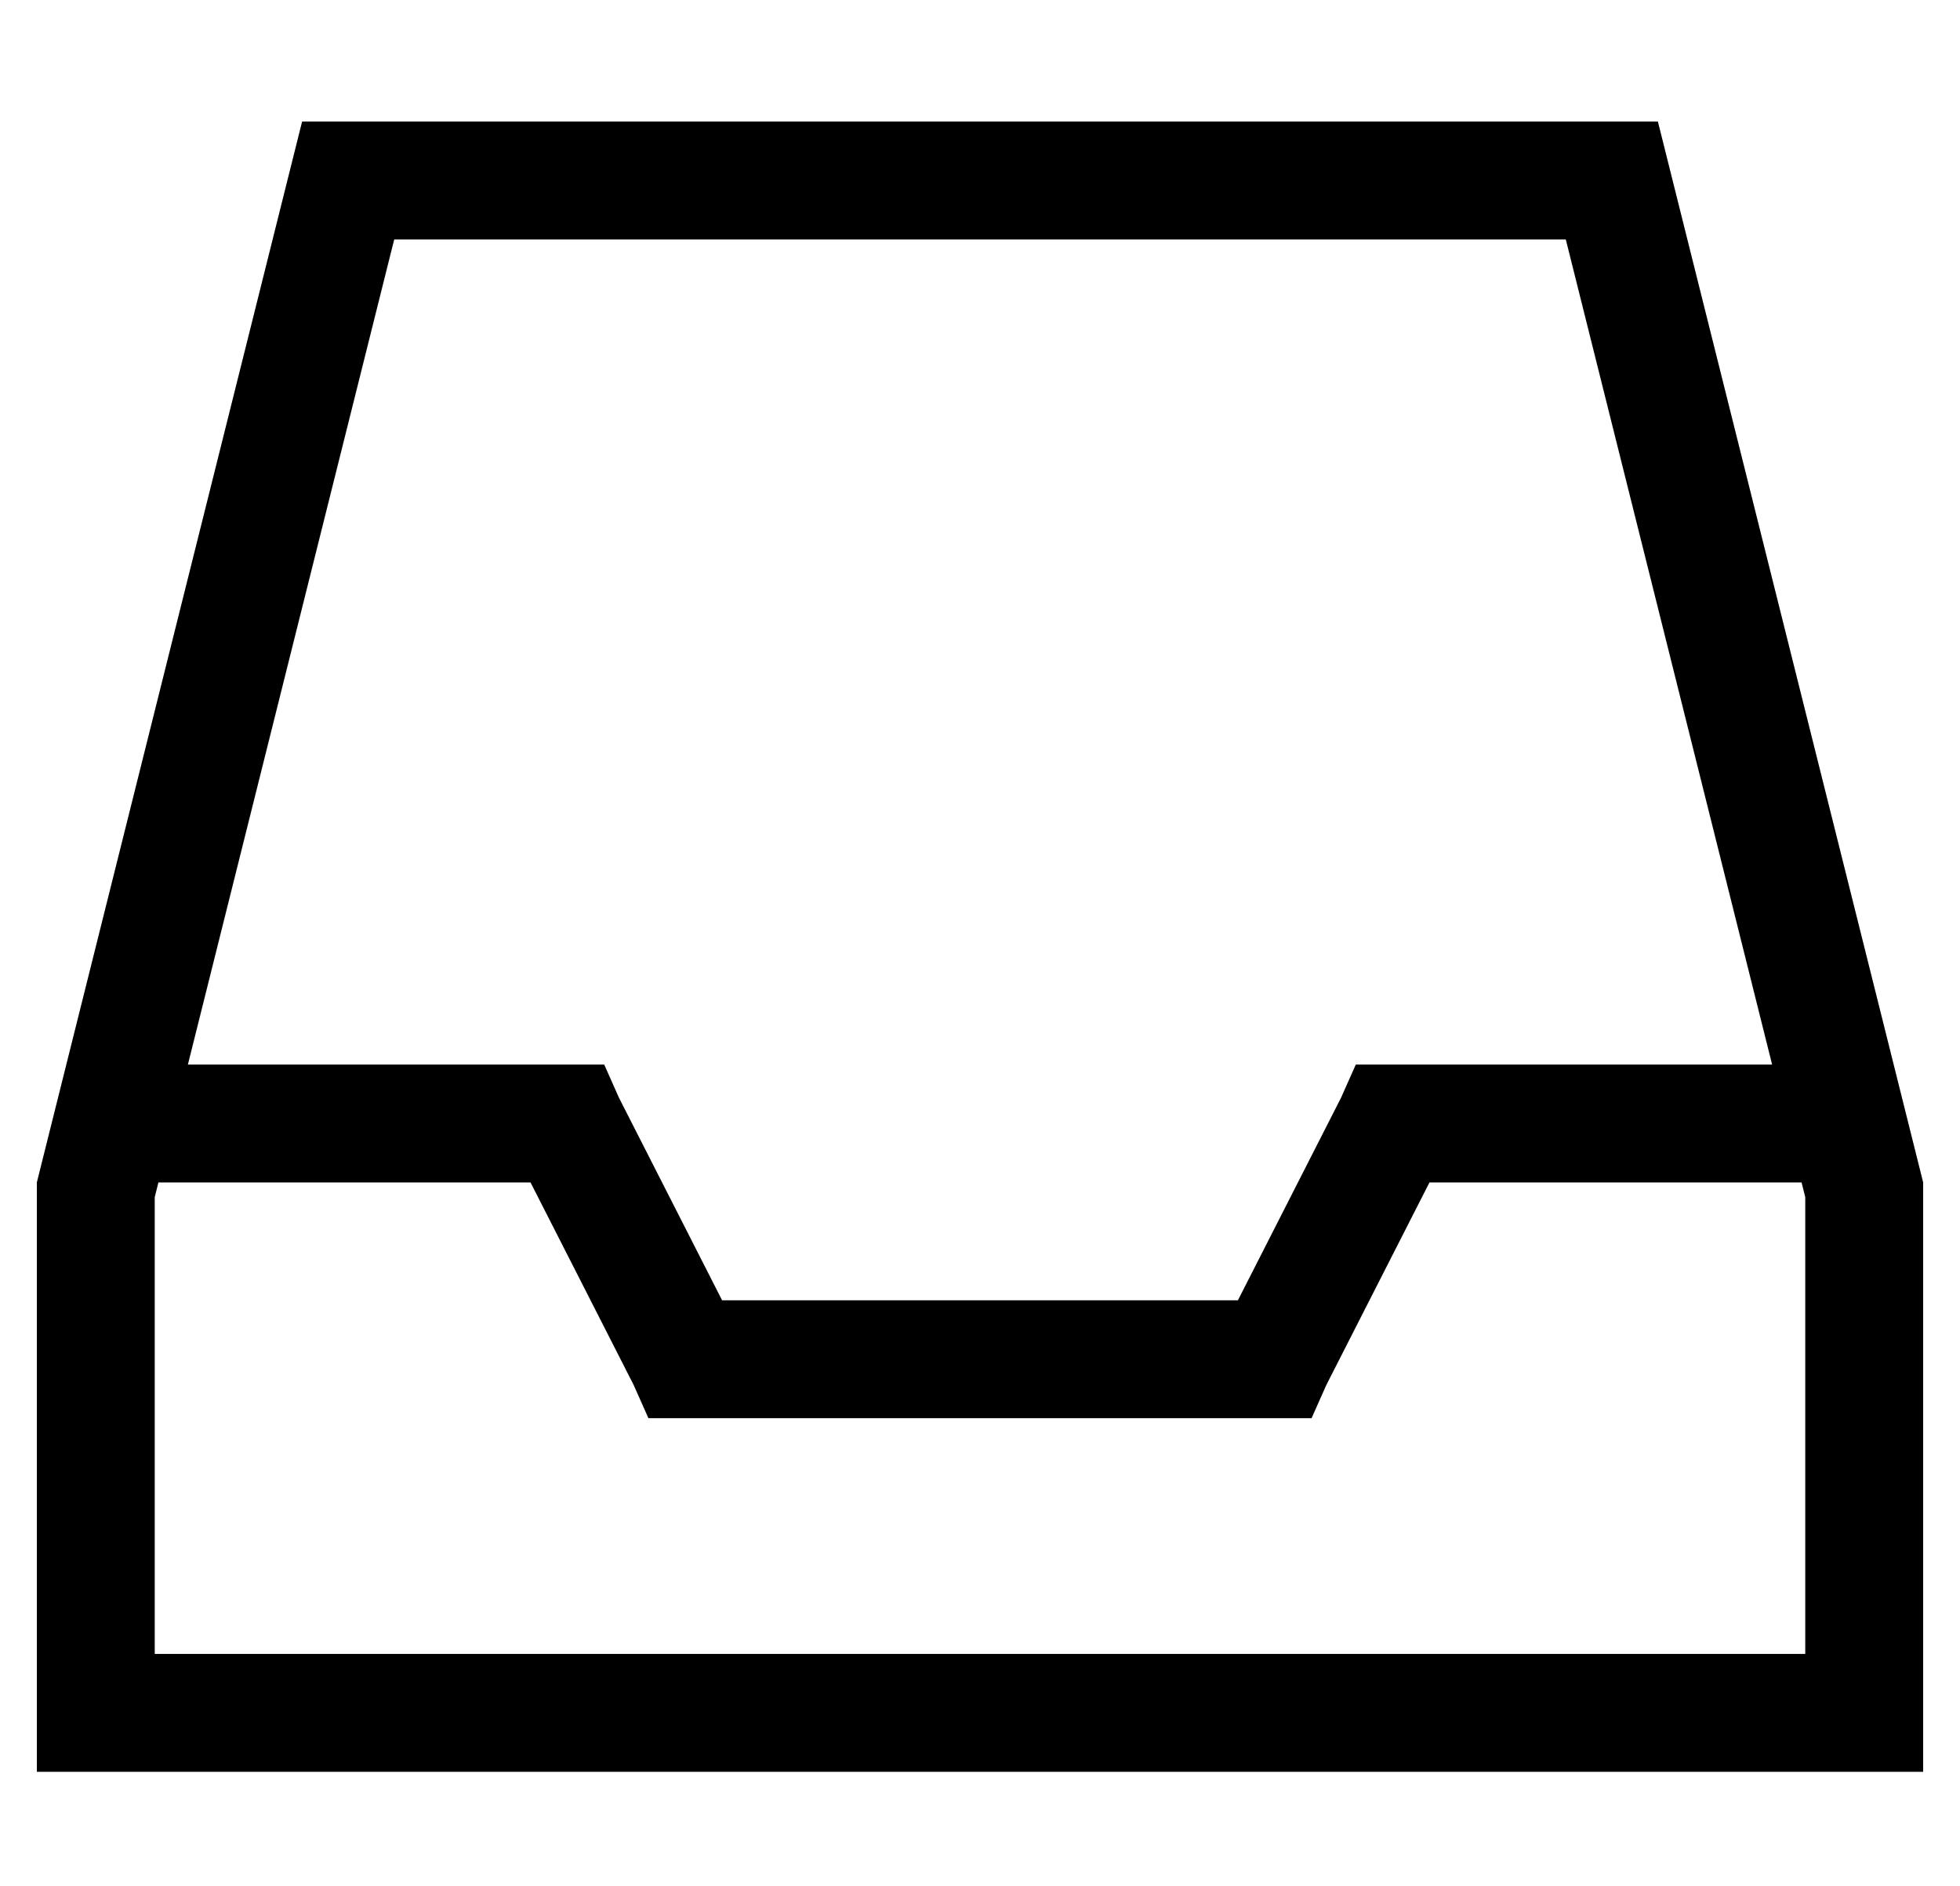 <?xml version="1.0" standalone="no"?>
<!DOCTYPE svg PUBLIC "-//W3C//DTD SVG 1.1//EN" "http://www.w3.org/Graphics/SVG/1.1/DTD/svg11.dtd" >
<svg xmlns="http://www.w3.org/2000/svg" xmlns:xlink="http://www.w3.org/1999/xlink" version="1.1" viewBox="-10 -40 532 512">
   <path fill="currentColor"
d="M32 409h448h-448h448v-124v0l-1 -4v0h-101v0l-28 55v0l-4 9v0h-10h-170l-4 -9v0l-28 -55v0h-101v0l-1 4v0v124v0zM471 249l-56 -224l56 224l-56 -224h-318v0l-56 224v0h103h10l4 9v0l28 55v0h140v0l28 -55v0l4 -9v0h10h103zM0 409v-128v128v-128l72 -288v0h368v0l72 288
v0v128v0v32v0h-32h-480v-32v0z" />
</svg>
